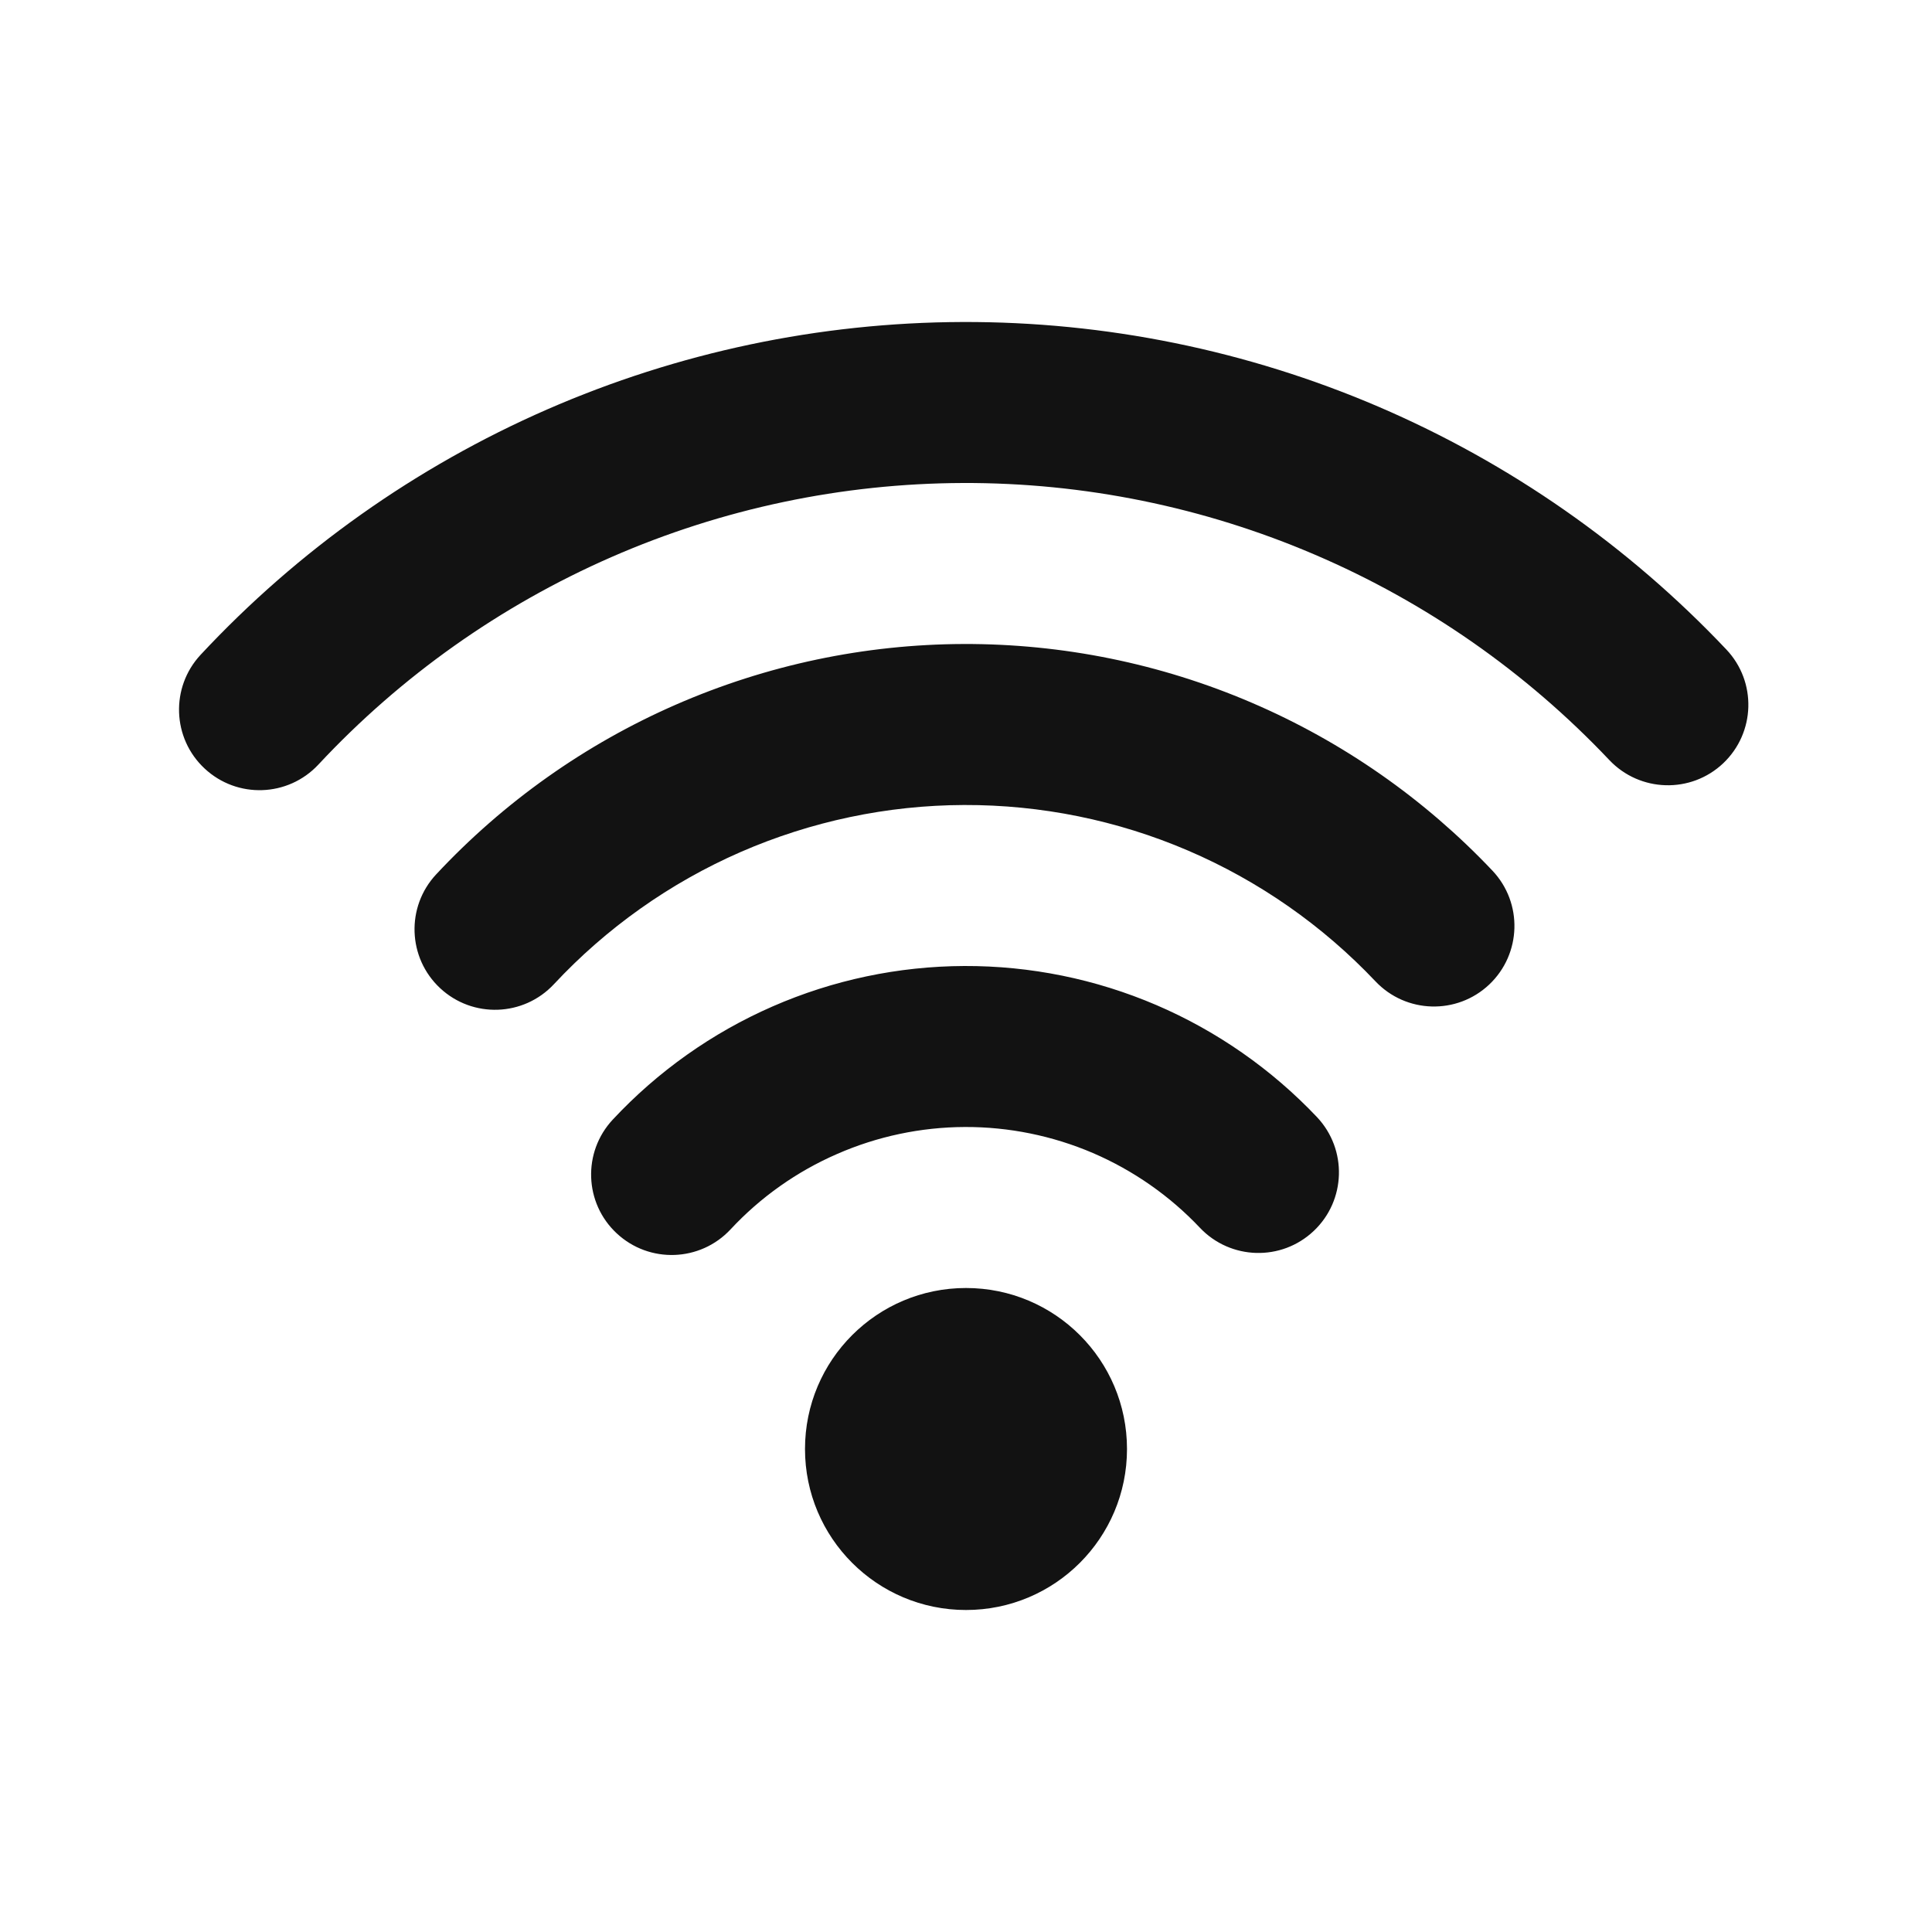 <svg width="24" height="24" viewBox="0 0 24 24" fill="none" xmlns="http://www.w3.org/2000/svg">
<path fill-rule="evenodd" clip-rule="evenodd" d="M16.333 6.89C14.952 6.298 13.464 5.995 11.962 6C10.459 6.005 8.973 6.318 7.596 6.92C6.219 7.522 4.98 8.399 3.955 9.498C3.578 9.902 2.946 9.924 2.542 9.547C2.138 9.171 2.116 8.538 2.492 8.134C3.703 6.835 5.168 5.798 6.795 5.087C8.423 4.376 10.179 4.006 11.955 4C13.731 3.994 15.489 4.352 17.121 5.051C18.753 5.751 20.225 6.778 21.445 8.068C21.825 8.469 21.807 9.102 21.406 9.482C21.005 9.861 20.372 9.843 19.992 9.442C18.959 8.35 17.714 7.481 16.333 6.89ZM14.758 10.566C13.879 10.189 12.932 9.997 11.976 10C11.02 10.003 10.074 10.203 9.198 10.585C8.322 10.968 7.533 11.527 6.881 12.226C6.504 12.63 5.871 12.652 5.467 12.275C5.064 11.899 5.041 11.266 5.418 10.862C6.257 9.963 7.27 9.245 8.397 8.753C9.524 8.261 10.739 8.004 11.969 8C13.198 7.996 14.415 8.243 15.546 8.728C16.676 9.212 17.695 9.923 18.54 10.816C18.919 11.217 18.901 11.85 18.5 12.23C18.099 12.609 17.466 12.592 17.086 12.19C16.429 11.496 15.637 10.943 14.758 10.566ZM13.576 14.323C13.073 14.108 12.532 13.998 11.986 14C11.44 14.002 10.899 14.116 10.399 14.335C9.898 14.553 9.447 14.872 9.075 15.272C8.698 15.676 8.065 15.698 7.661 15.321C7.257 14.945 7.235 14.312 7.612 13.908C8.171 13.309 8.847 12.83 9.598 12.502C10.349 12.174 11.159 12.003 11.979 12C12.799 11.997 13.61 12.162 14.364 12.485C15.117 12.808 15.796 13.282 16.36 13.877C16.739 14.279 16.721 14.912 16.32 15.291C15.919 15.671 15.286 15.653 14.906 15.252C14.531 14.855 14.078 14.539 13.576 14.323ZM10 18C10 16.895 10.895 16 12 16C13.105 16 14 16.895 14 18C14 19.105 13.105 20 12 20C10.895 20 10 19.105 10 18Z" fill="#121212"/>
</svg>
